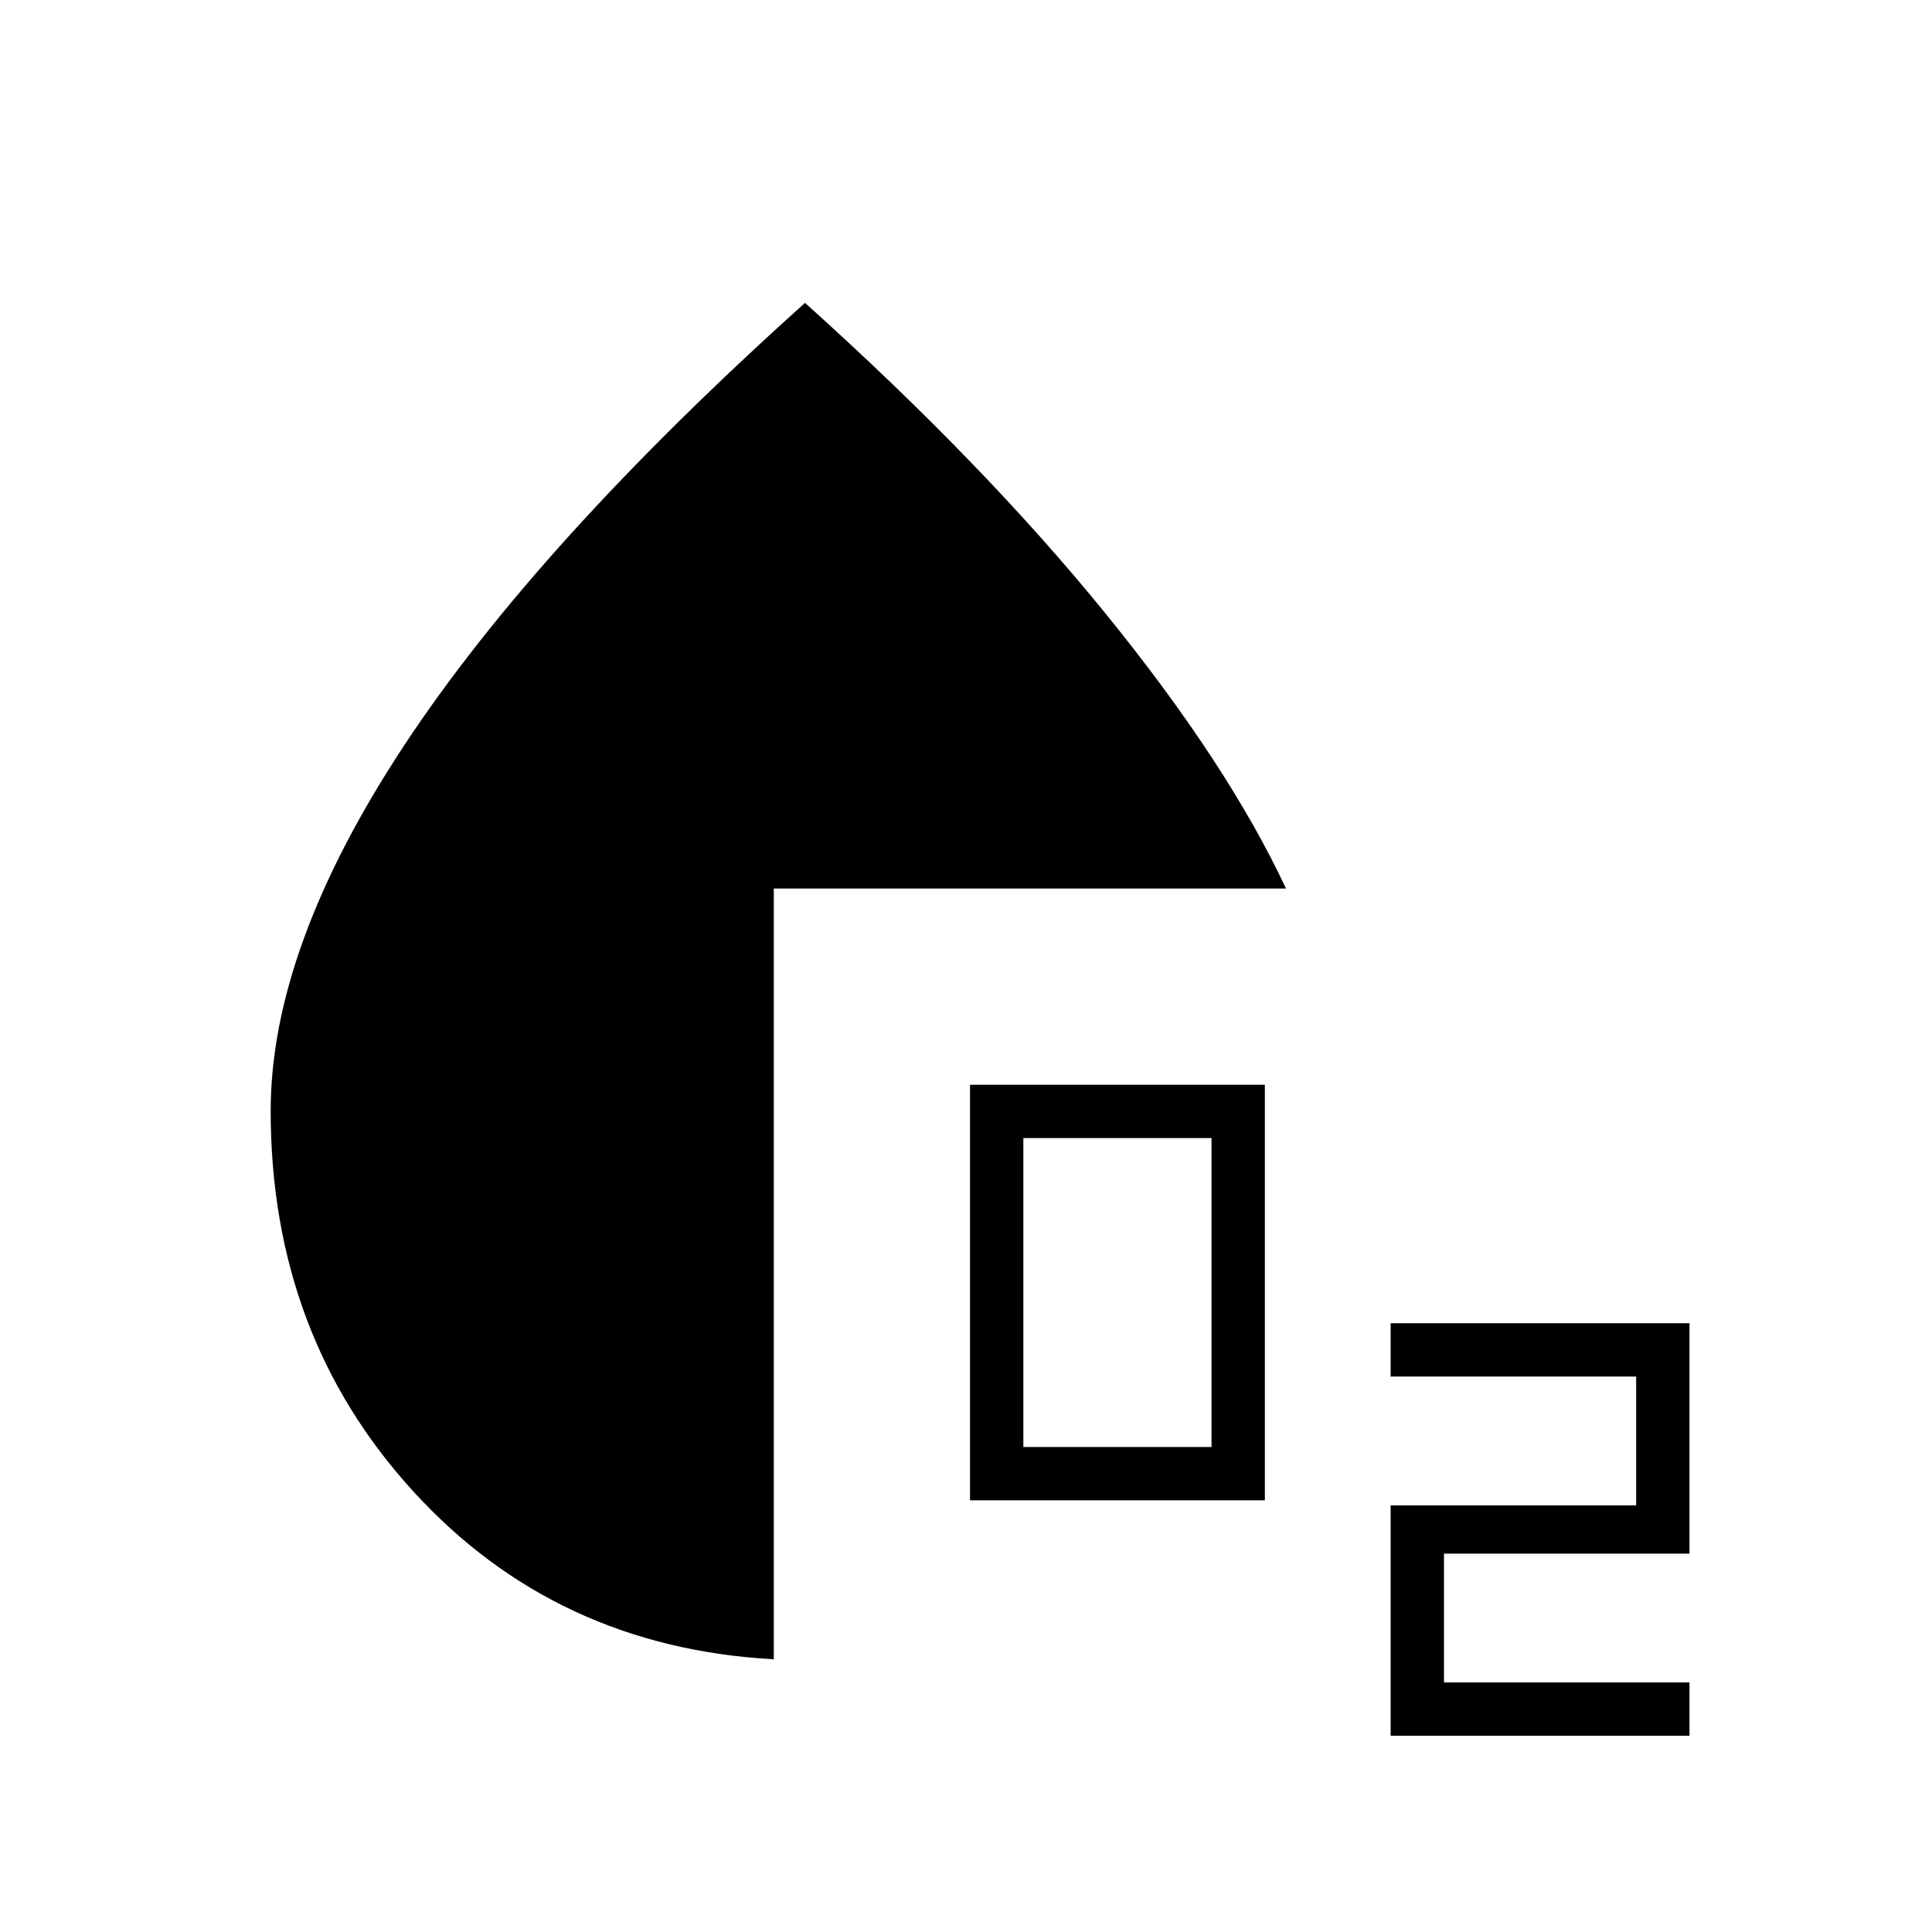 <svg xmlns="http://www.w3.org/2000/svg" height="24" viewBox="0 96 960 960" width="24"><path d="M482 841.5V635h146.5v206.5H482Zm26.5-26.5H602V661.5h-93.5V815ZM691 958.5V844h122v-64H691v-26.5h148.5V868h-122v64h122v26.5H691Zm-306.5-38q-108.5-6-179.25-83.56T134.5 648q0-81 66.25-181.5T400 246.5q88.5 79.5 149.25 154.25T639 537.5H384.5v383Z"/></svg>